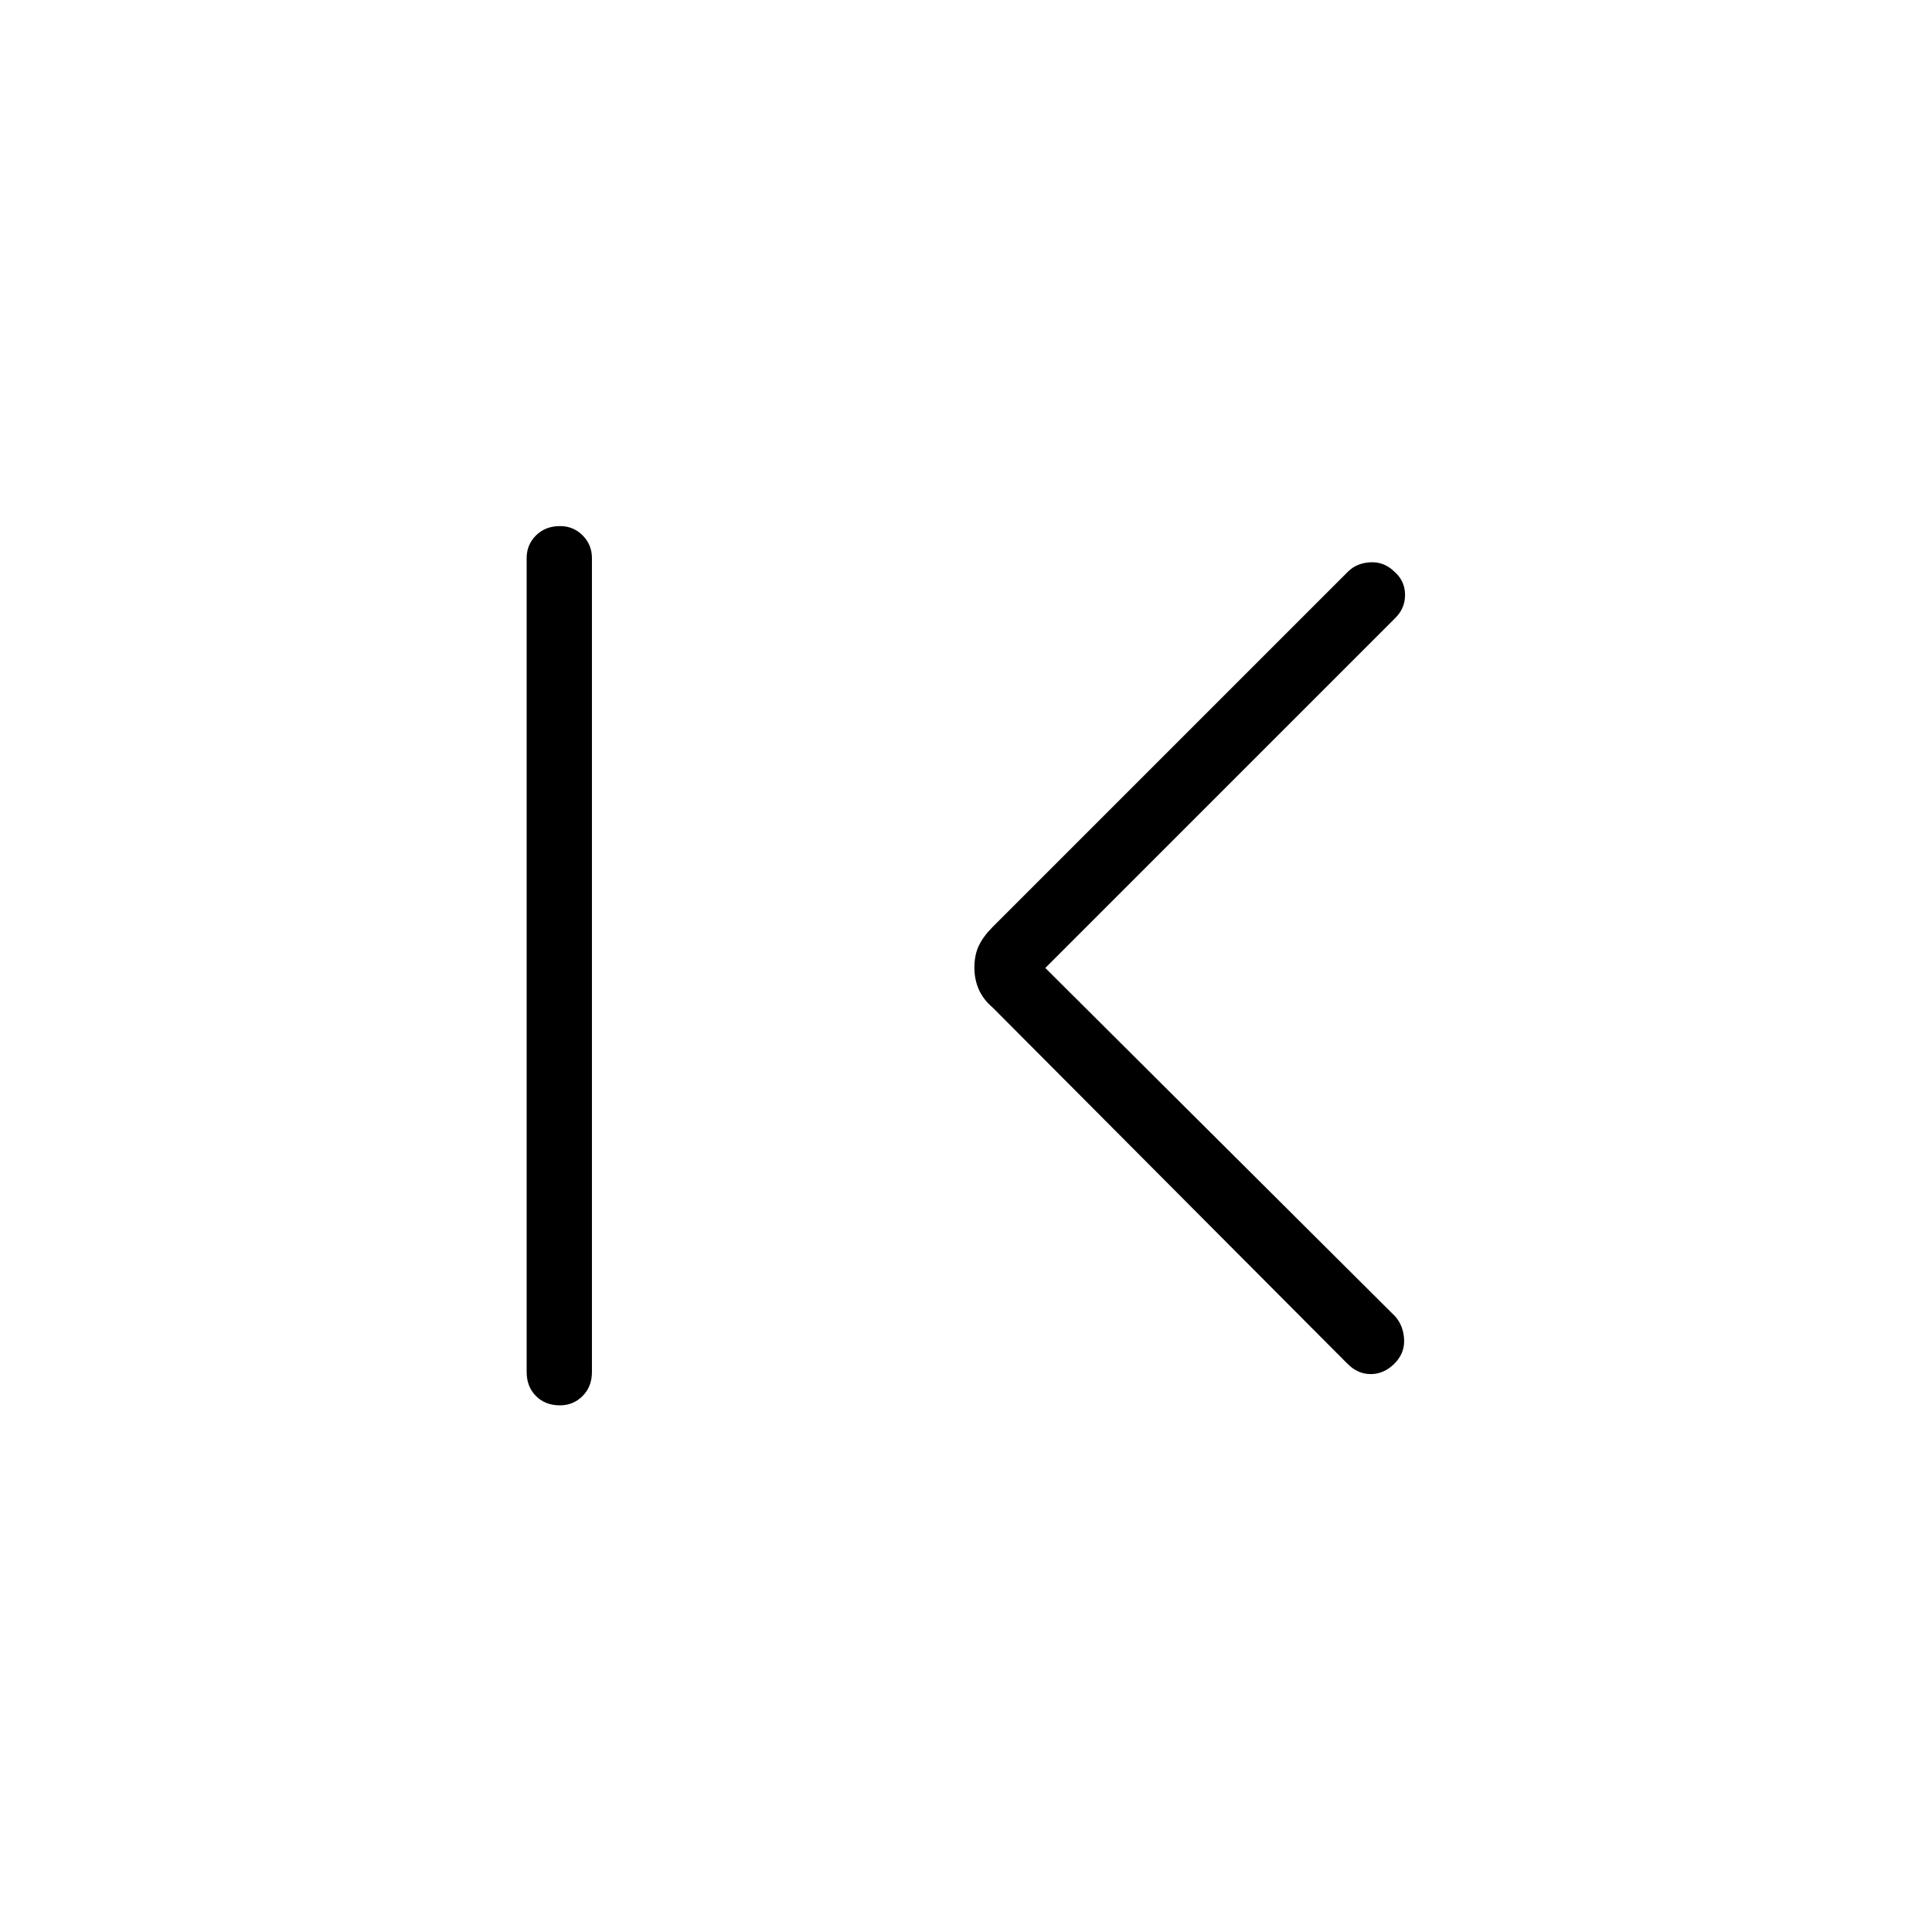 <svg xmlns="http://www.w3.org/2000/svg" height="40" viewBox="0 -960 960 960" width="40"><path d="M278.24-261.69q-7.32 0-11.93-4.64-4.62-4.63-4.62-11.94v-404.46q0-6.59 4.64-11.23 4.65-4.63 11.97-4.63 6.6 0 11.21 4.63 4.62 4.64 4.62 11.23v404.46q0 7.31-4.64 11.94-4.65 4.64-11.25 4.64Zm241.17-217.34L693.4-305.76q4.07 4.8 4.3 11.61.22 6.8-4.96 11.87-5.18 5.06-11.62 5.06-6.44 0-11.5-5.06l-176.3-177.01q-4.78-4.07-6.97-9.08-2.18-5-2.18-10.76 0-6.27 2.18-10.91 2.19-4.65 6.97-9.43l176.45-176.45q4.29-4.3 11.12-4.68 6.83-.39 12.01 4.68 5.18 4.55 5.26 11.3.08 6.76-4.76 11.61L519.41-479.03Z"/></svg>